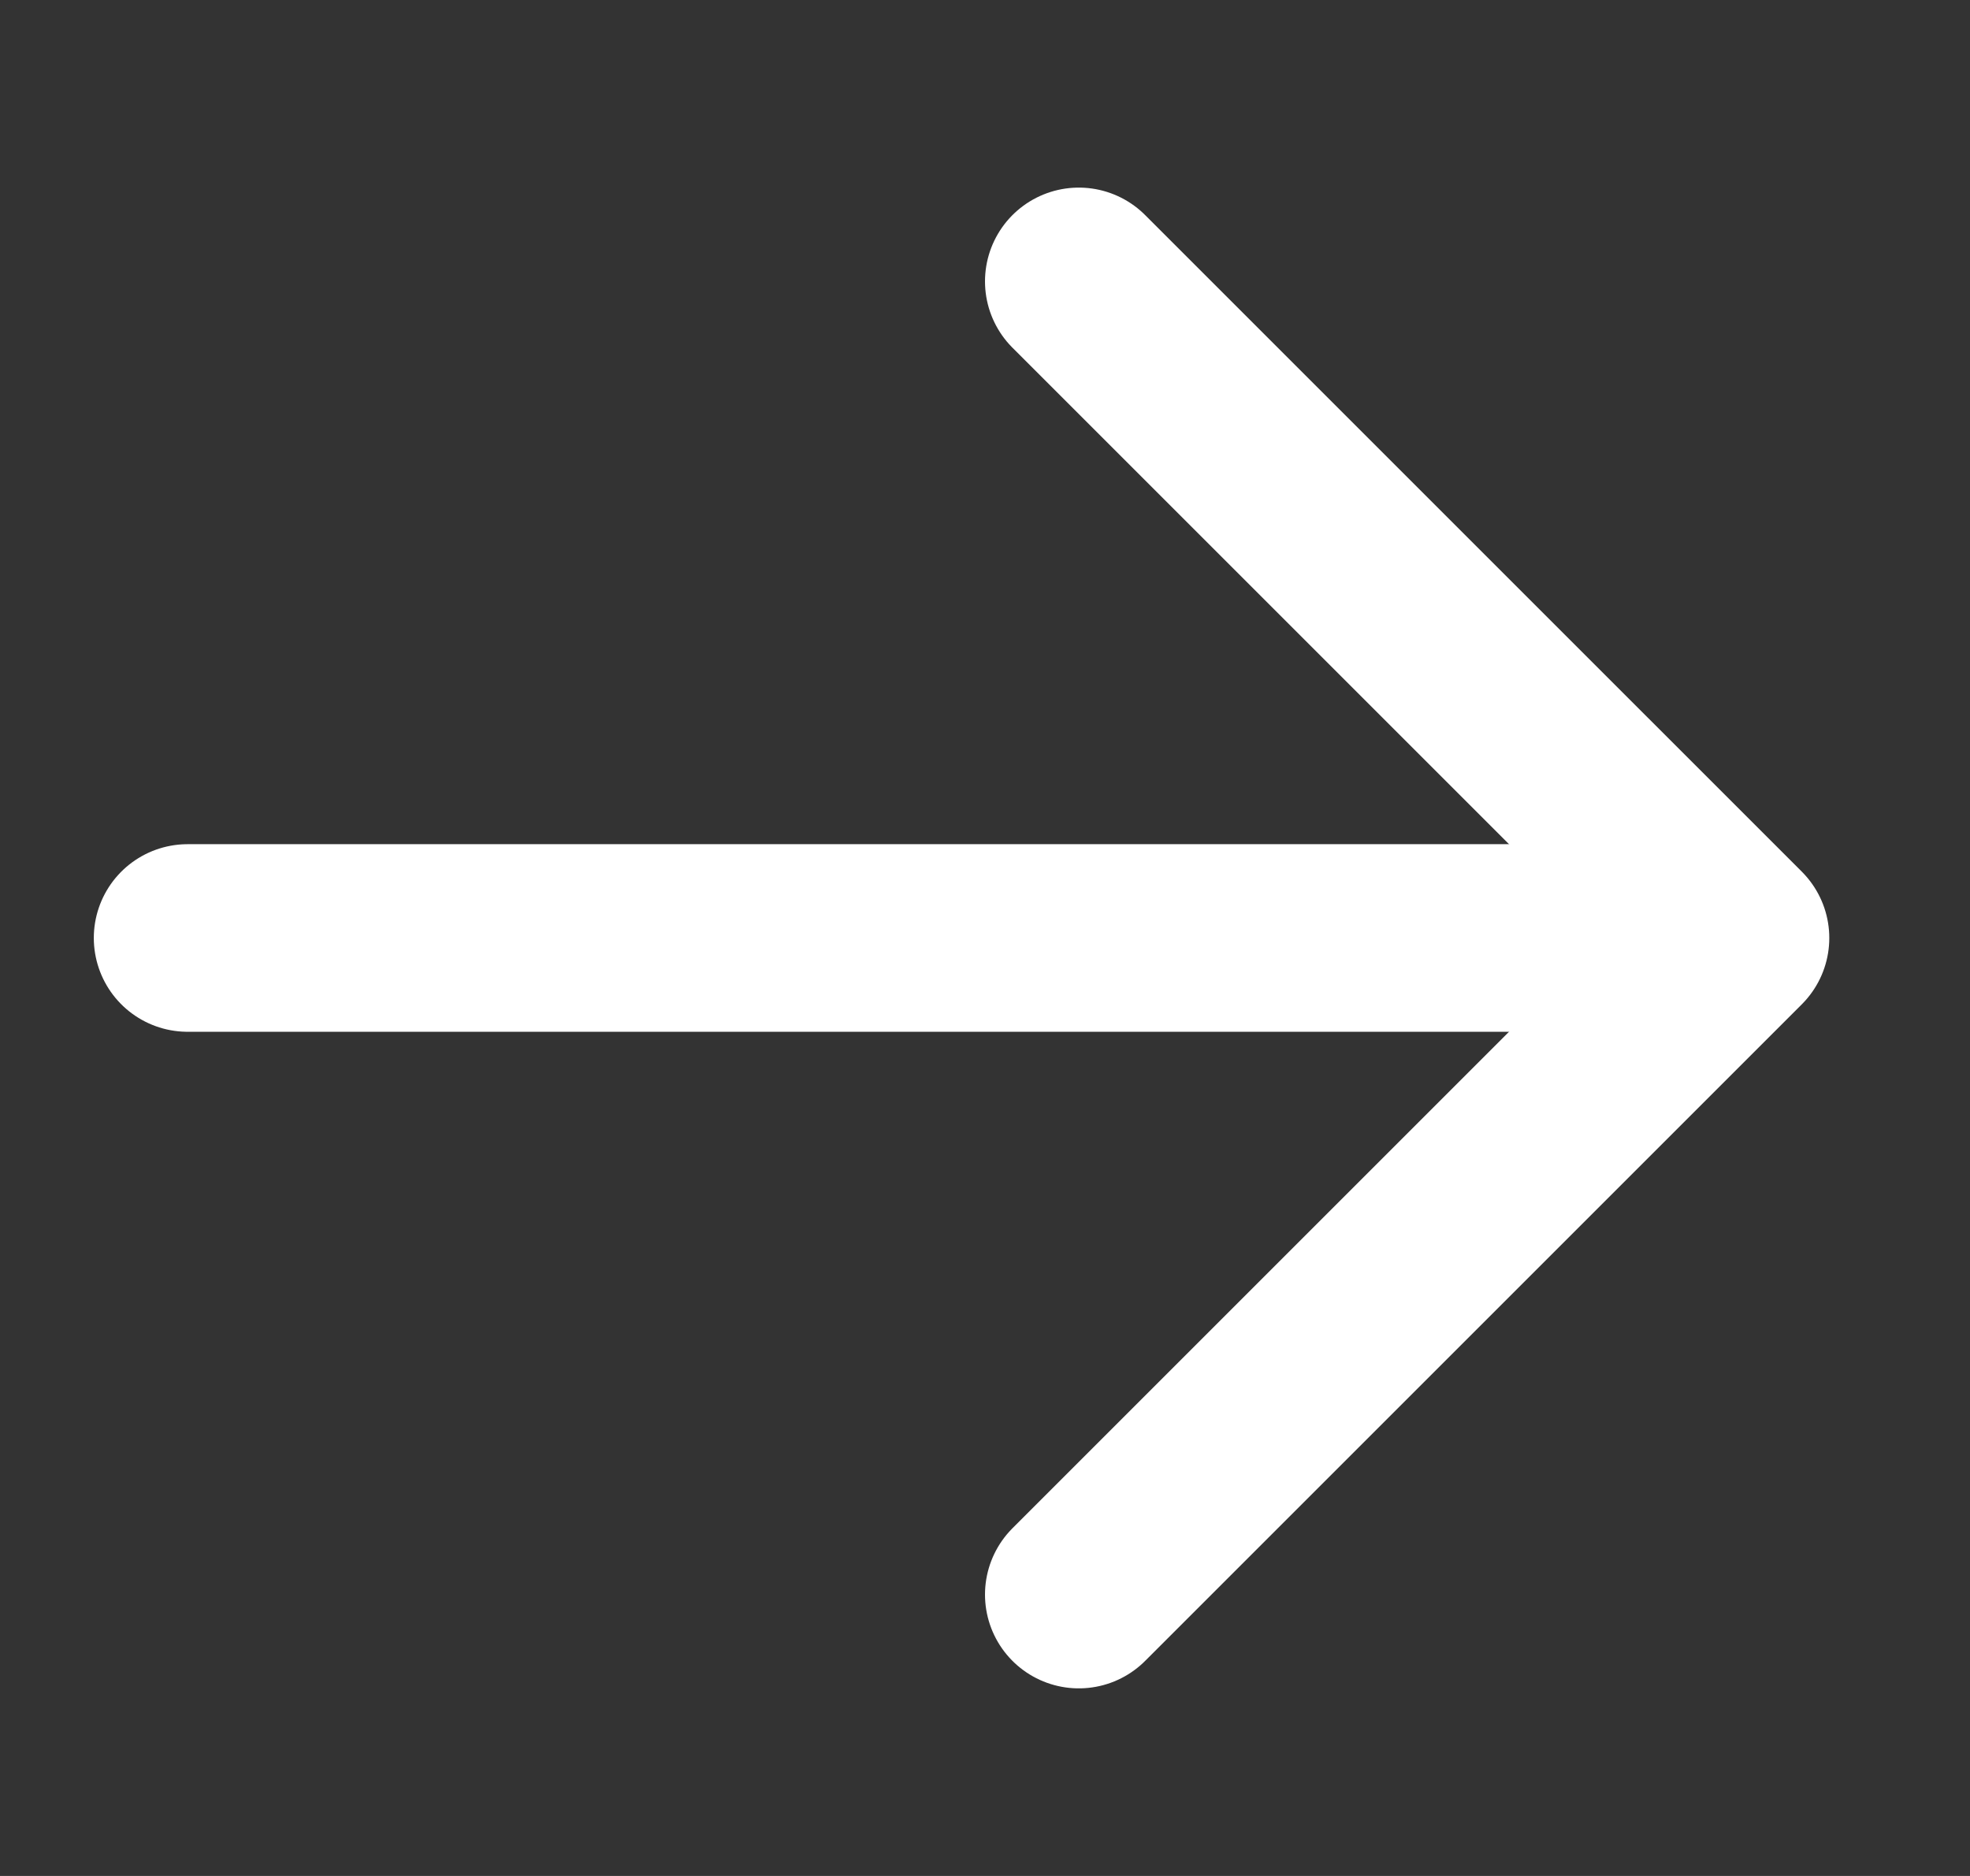 <svg width="21" height="20" viewBox="0 0 21 20" fill="none" xmlns="http://www.w3.org/2000/svg">
<rect x="0" y="0" width="21" height="20" fill="#333333" stroke="none"/>
<path d="M11.5 17L18.5 10L11.5 3" stroke="white" stroke-width="2" stroke-linecap="round" stroke-linejoin="round"/>
<path d="M17.5 10L2 10" stroke="white" stroke-width="2" stroke-linecap="round" stroke-linejoin="round"/>
</svg>
